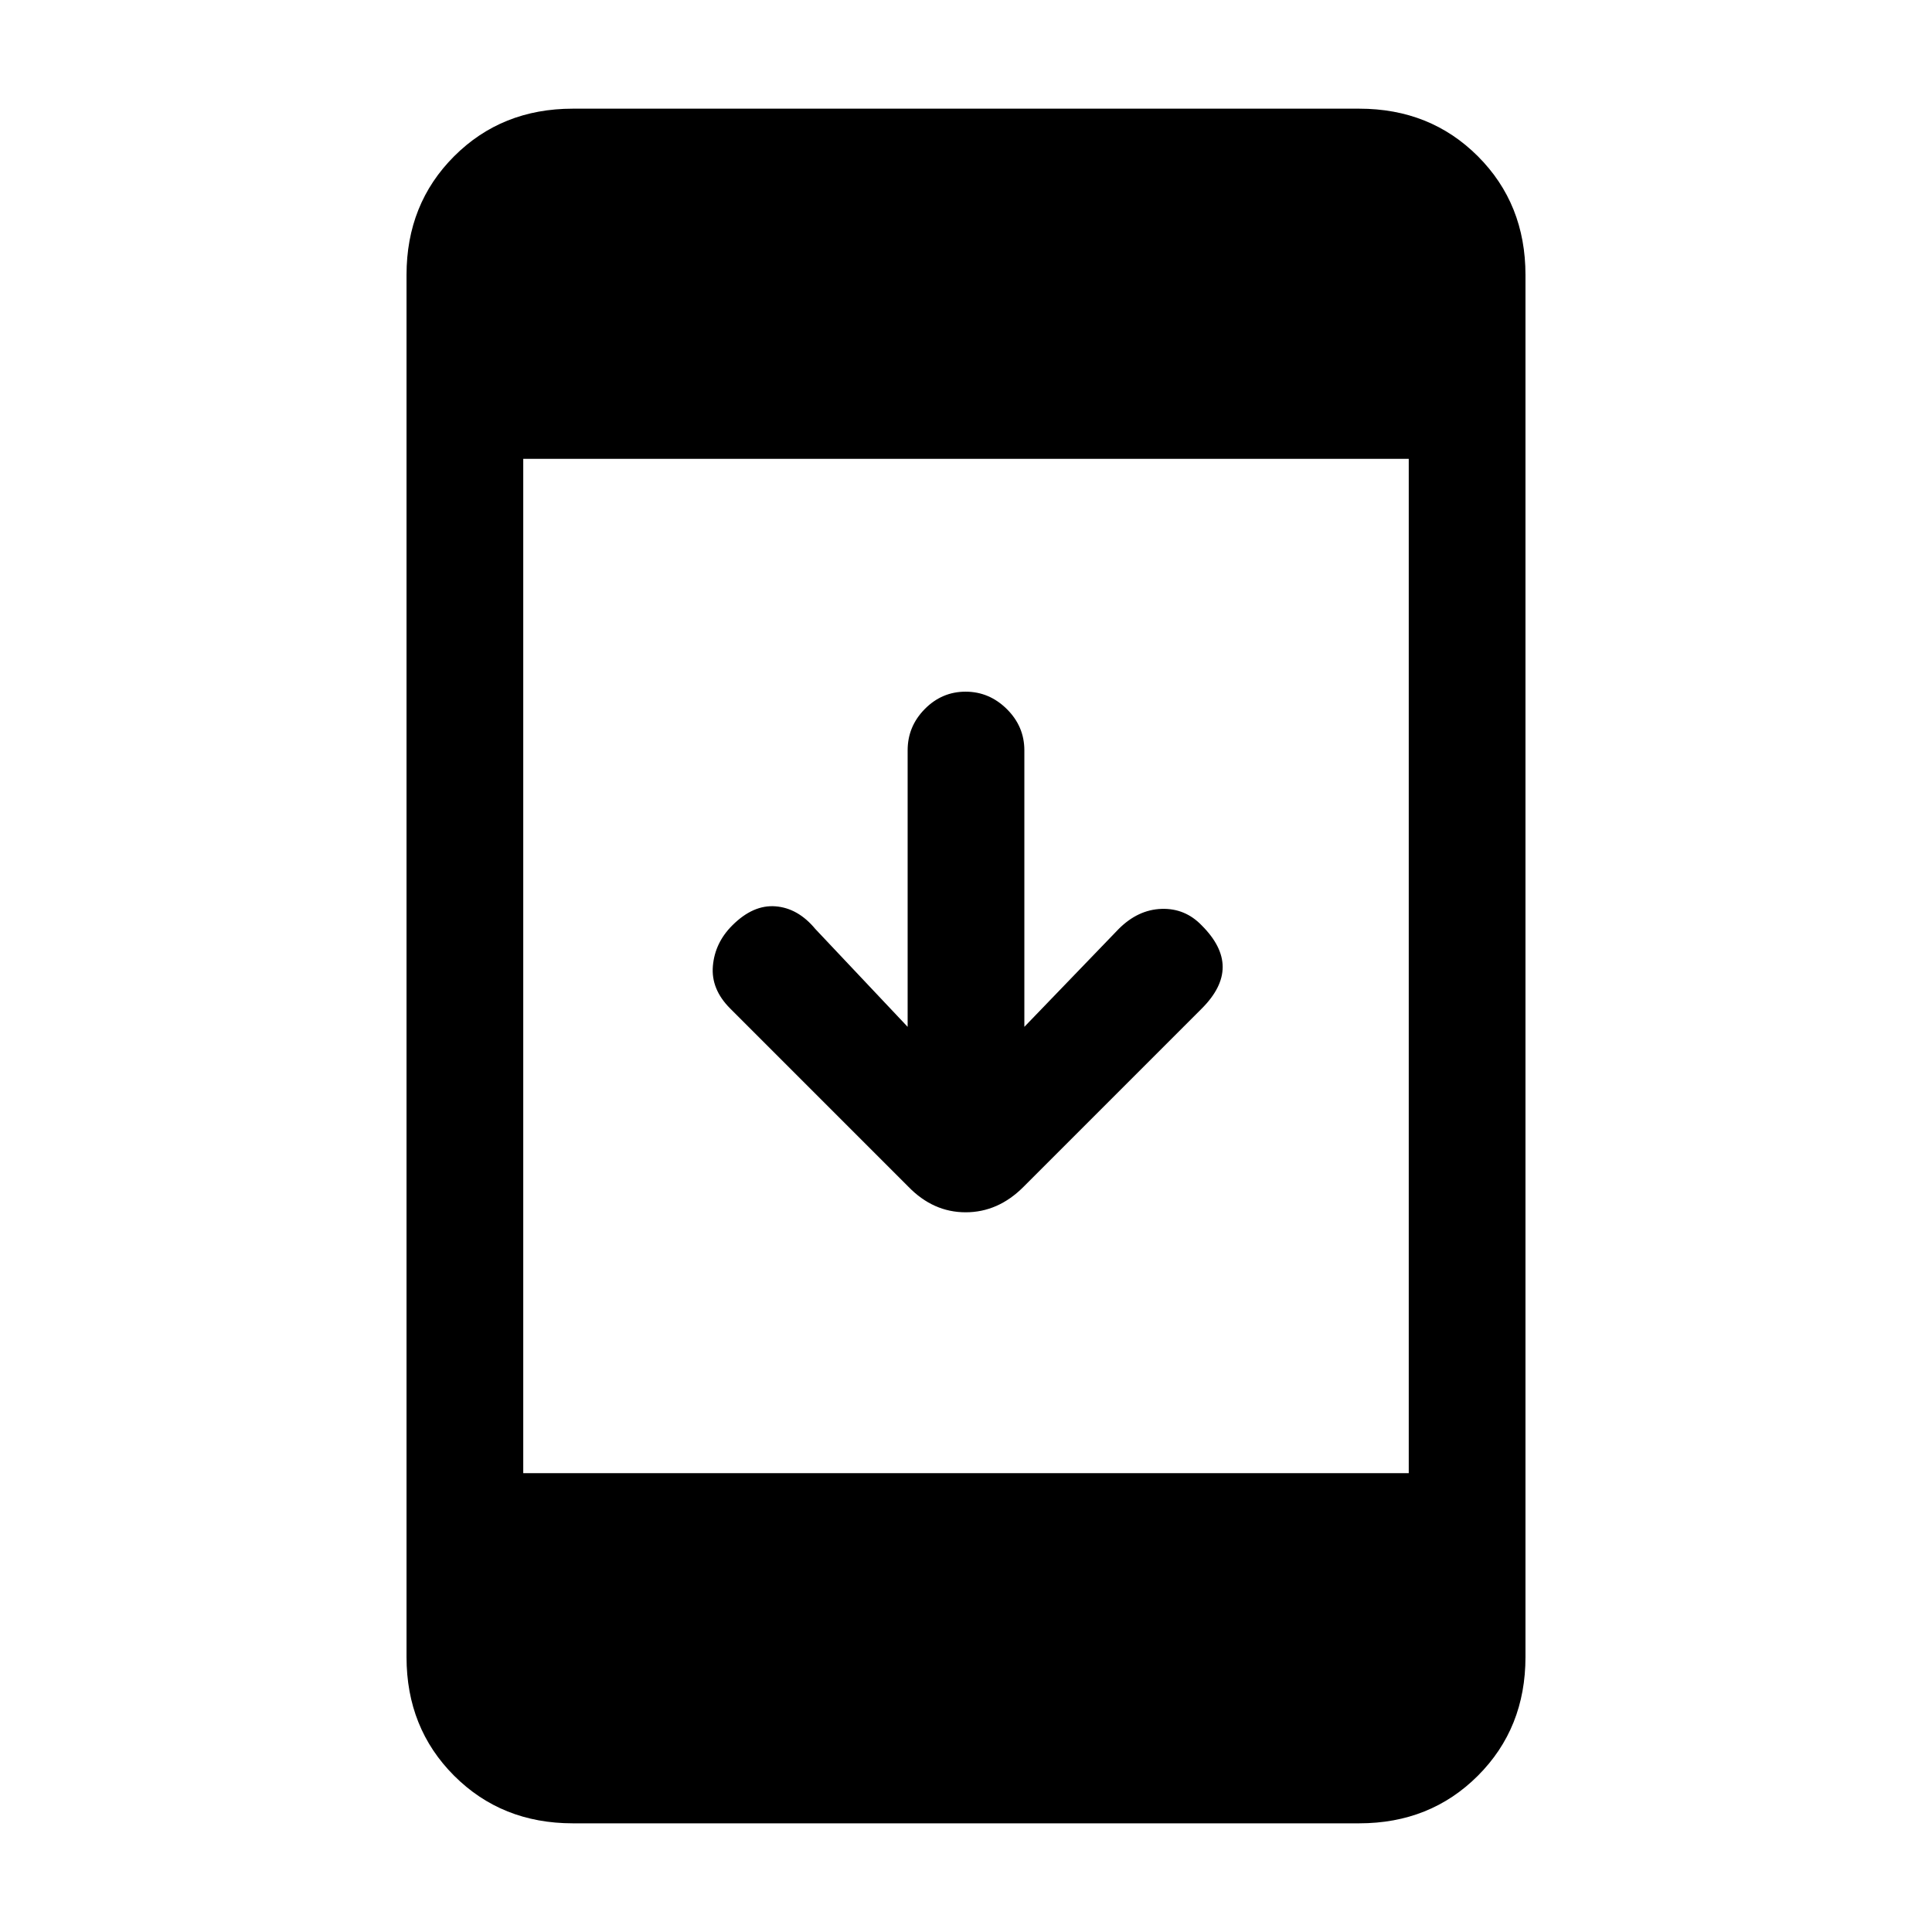 <svg xmlns="http://www.w3.org/2000/svg" height="20" viewBox="0 -960 960 960" width="20"><path d="M284.62-54q-35.32 0-58.97-23.65T202-136.62v-686.76q0-35.32 23.65-58.97T284.62-906h390.76q35.32 0 58.97 23.65T758-823.38v686.76q0 35.32-23.65 58.97T675.38-54H284.62ZM260-228h440v-504H260v504Zm191-221.77v-137.39q0-11.9 8.52-20.53 8.52-8.62 20.27-8.62t20.48 8.62q8.73 8.63 8.73 20.53v137.39l46.85-48.61q9.61-9.62 21.32-10 11.7-.39 19.98 8.23 10.39 10.38 10.39 20.65 0 10.27-10.39 20.65l-88.67 88.68q-12.56 12.55-28.66 12.55-16.11 0-28.44-12.69l-88.53-88.54q-9.62-9.61-8.62-21.15t9.62-20.15q10.38-10.39 21.53-9.5 11.16.88 19.77 11.27L451-449.77Z"/></svg>